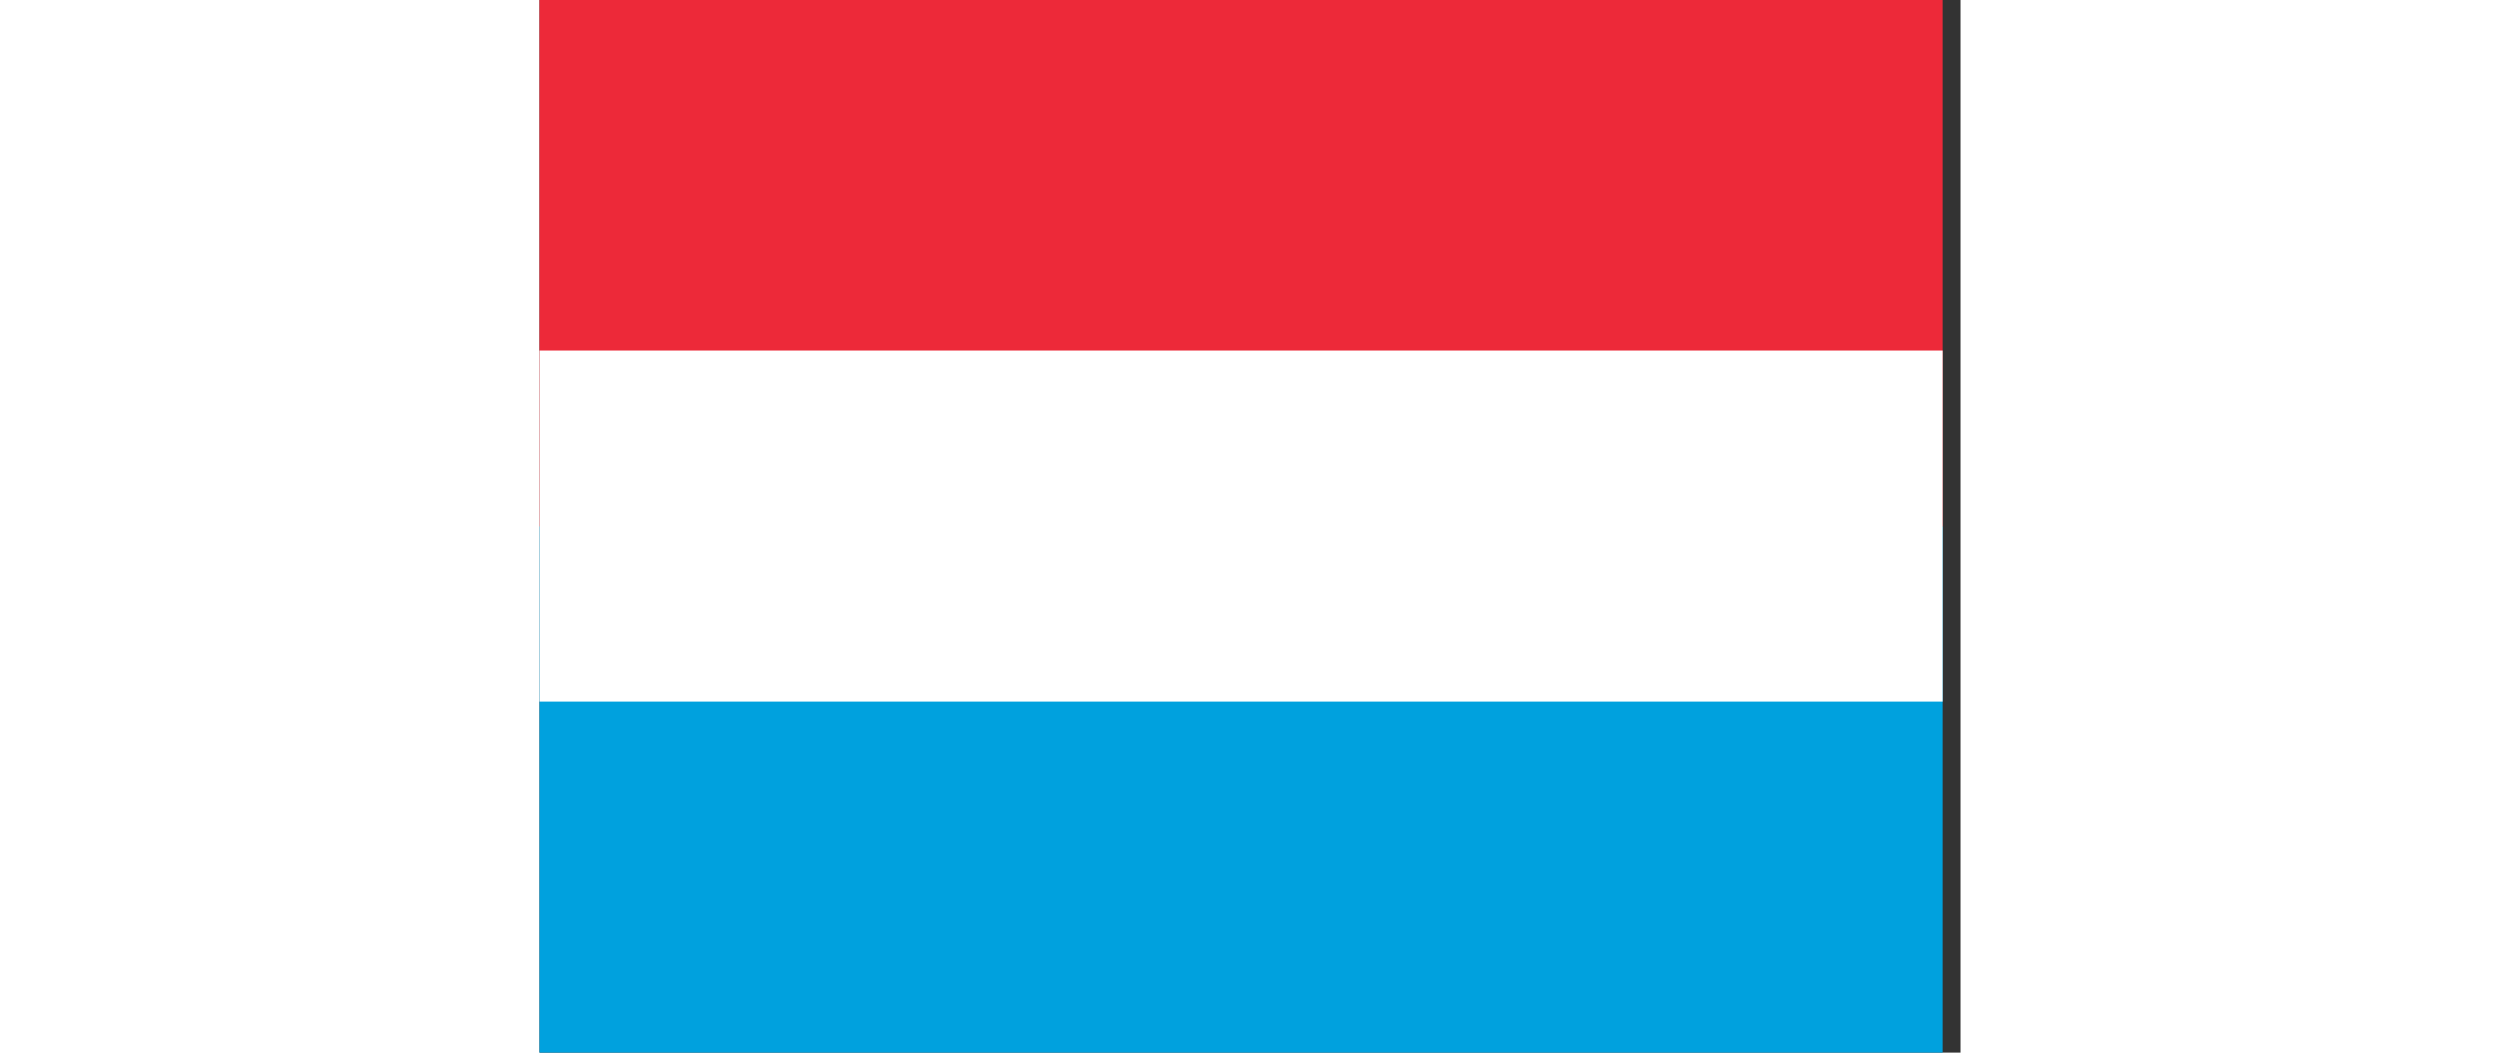 <svg width="38" height="16" viewBox="0 0 27 20" fill="none" xmlns="http://www.w3.org/2000/svg" xmlns:xlink="http://www.w3.org/1999/xlink">
	<rect x="0" y="0" width="27" height="20" fill="#333333" stroke="none"/>
	<defs>
		<clipPath id="clip59_31244">
			<rect id="Icons Flag 20px lu" width="26.667" height="20" fill="white" fill-opacity="0"/>
		</clipPath>
	</defs>
	<rect id="Icons Flag 20px lu" width="26.667" height="20" fill="#FFFFFF" fill-opacity="0"/>
	<g clip-path="url(#clip59_31244)">
		<path id="Vector" d="M0 10L26.66 10L26.66 20L0 20L0 10Z" fill="#00A1DE" fill-opacity="1" fill-rule="nonzero"/>
		<path id="Vector" d="M0 0L26.66 0L26.66 10L0 10L0 0Z" fill="#ED2939" fill-opacity="1" fill-rule="nonzero"/>
		<path id="Vector" d="M0 6.66L26.66 6.66L26.66 13.33L0 13.33L0 6.66Z" fill="#FFFFFF" fill-opacity="1" fill-rule="nonzero"/>
	</g>
</svg>
